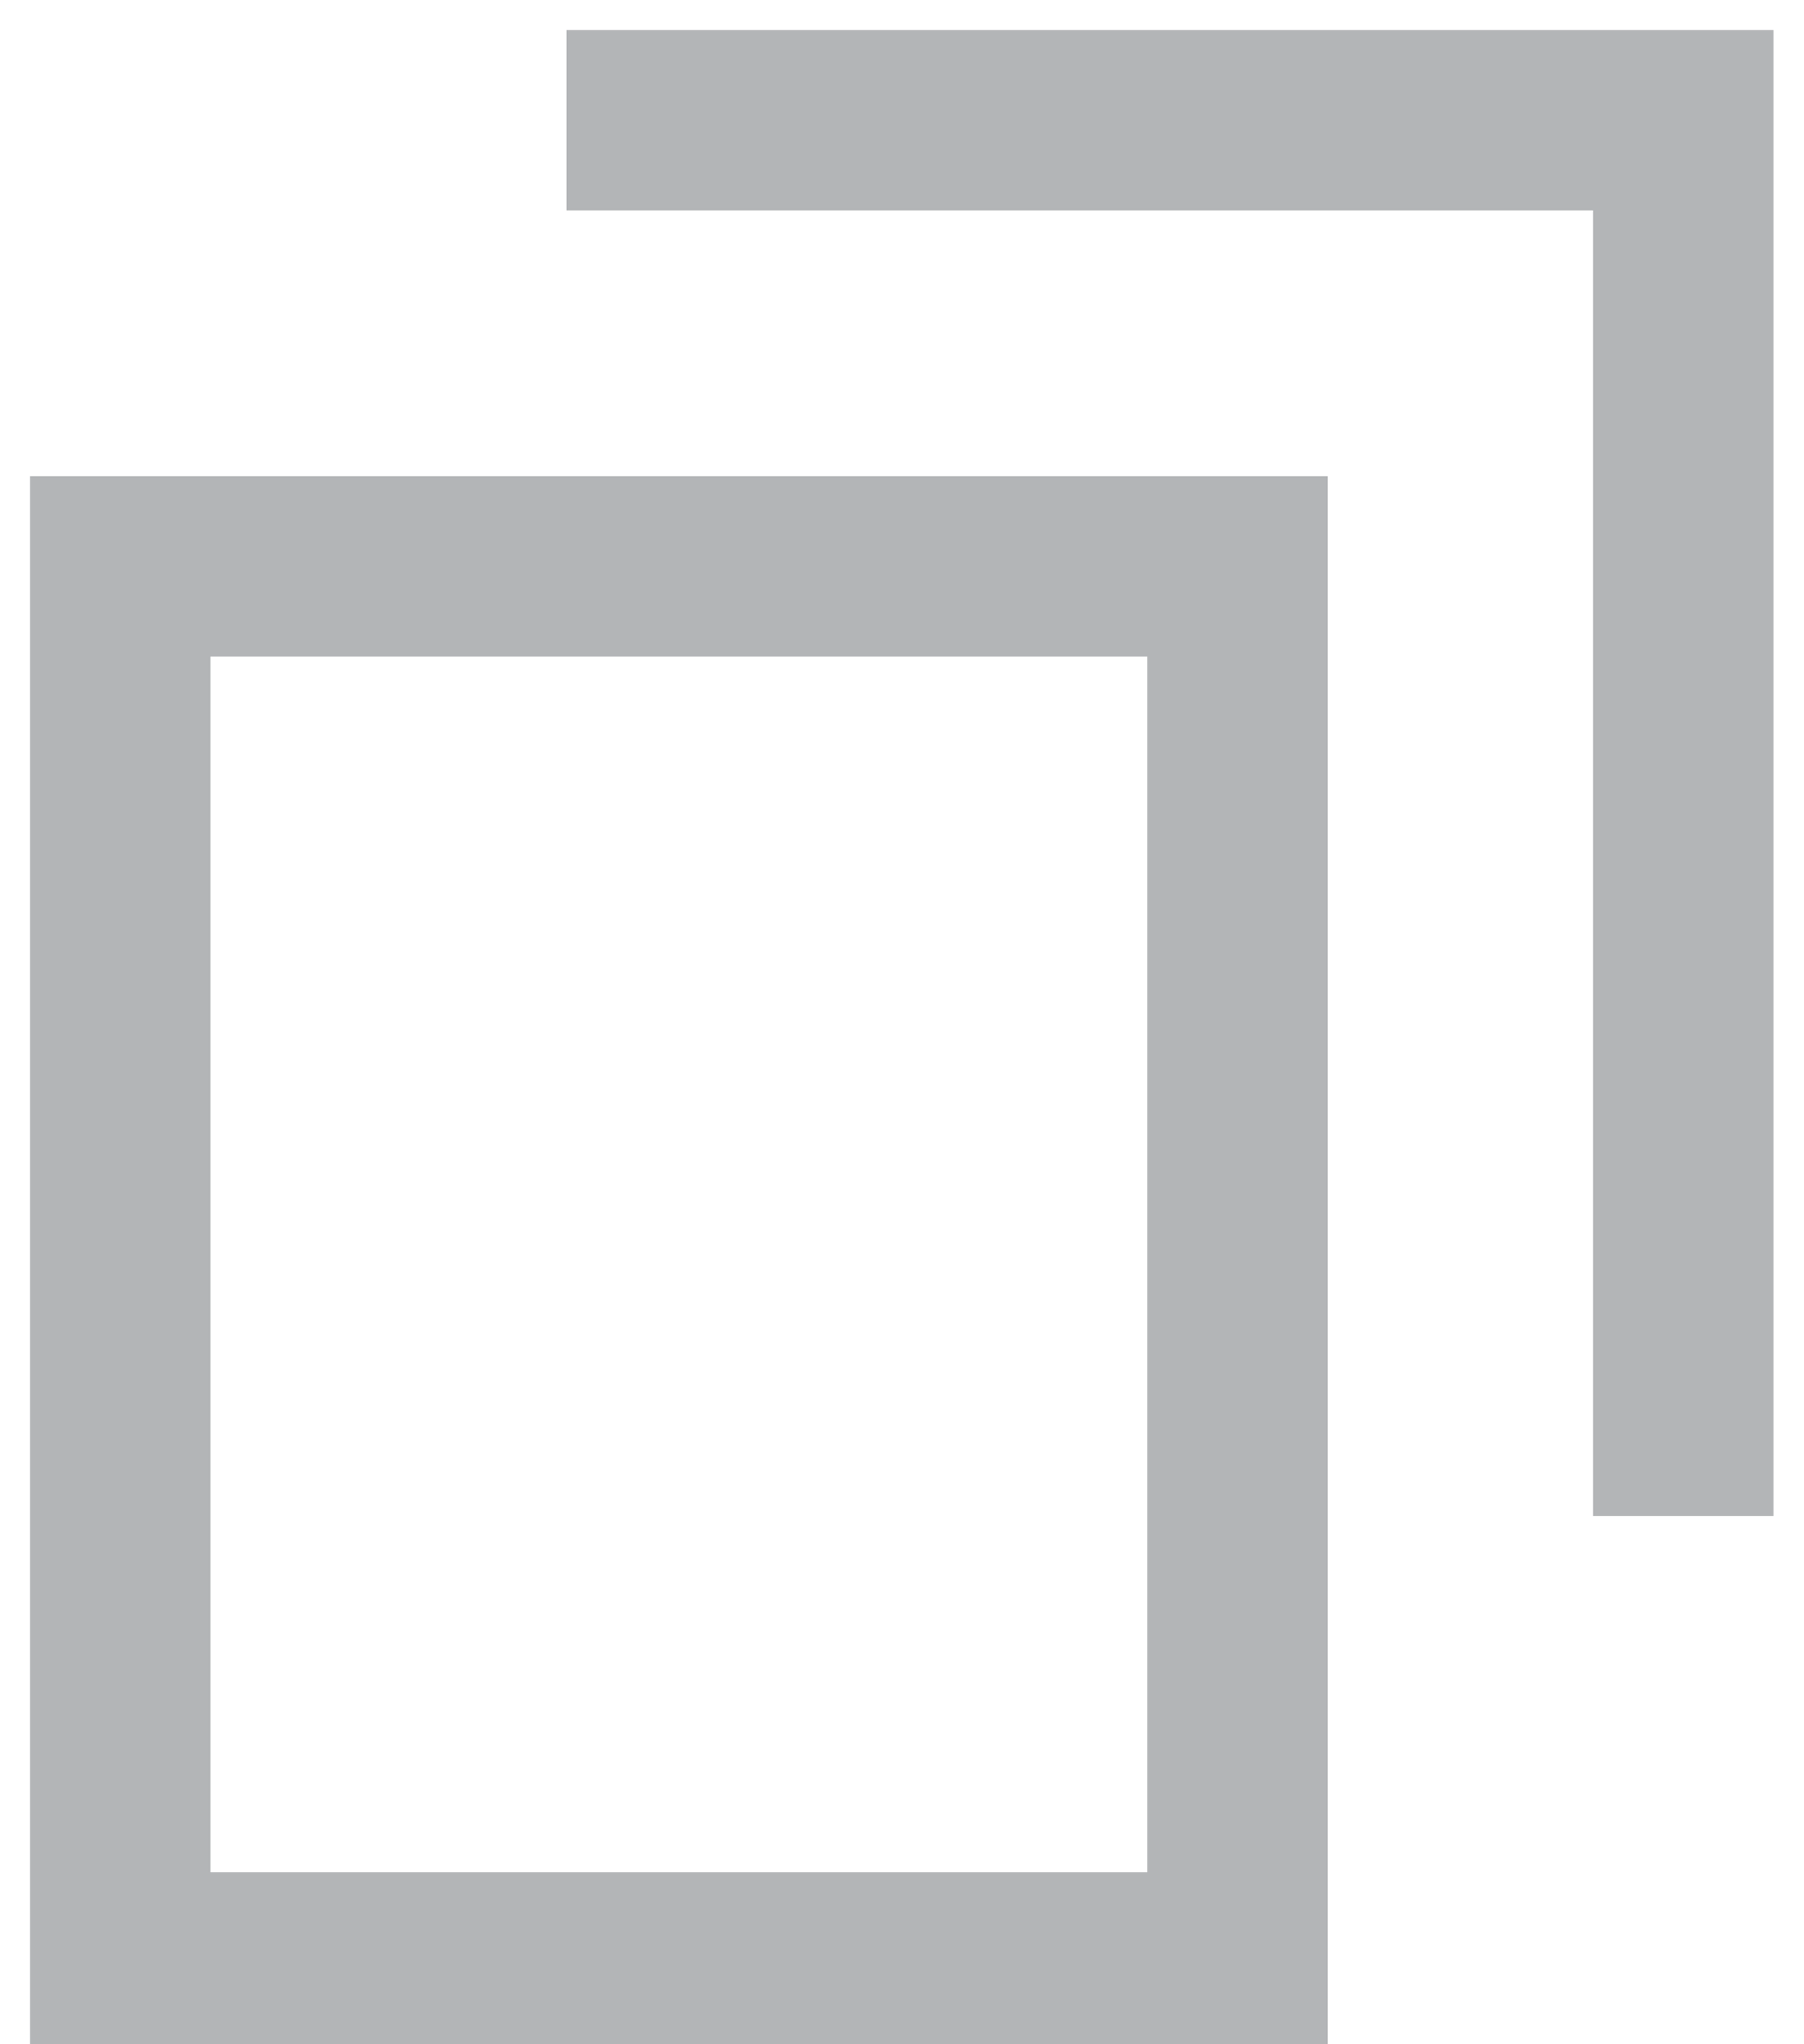 <svg xmlns="http://www.w3.org/2000/svg" xmlns:xlink="http://www.w3.org/1999/xlink" width="15" height="17" viewBox="0 0 15 17"><defs><path id="cbkqa" d="M987.71 256h9.286v11.607"/><path id="cbkqb" d="M984 271.32v-11.61h9.29v11.61z"/></defs><g><g transform="translate(-983 -255)"><g opacity=".4"><use fill="#fff" fill-opacity="0" stroke="#41464a" stroke-miterlimit="50" stroke-width="1.5" xlink:href="#cbkqa"/></g><g opacity=".4"><use fill="#fff" fill-opacity="0" stroke="#41464a" stroke-miterlimit="50" stroke-width="1.5" xlink:href="#cbkqb"/></g></g></g></svg>